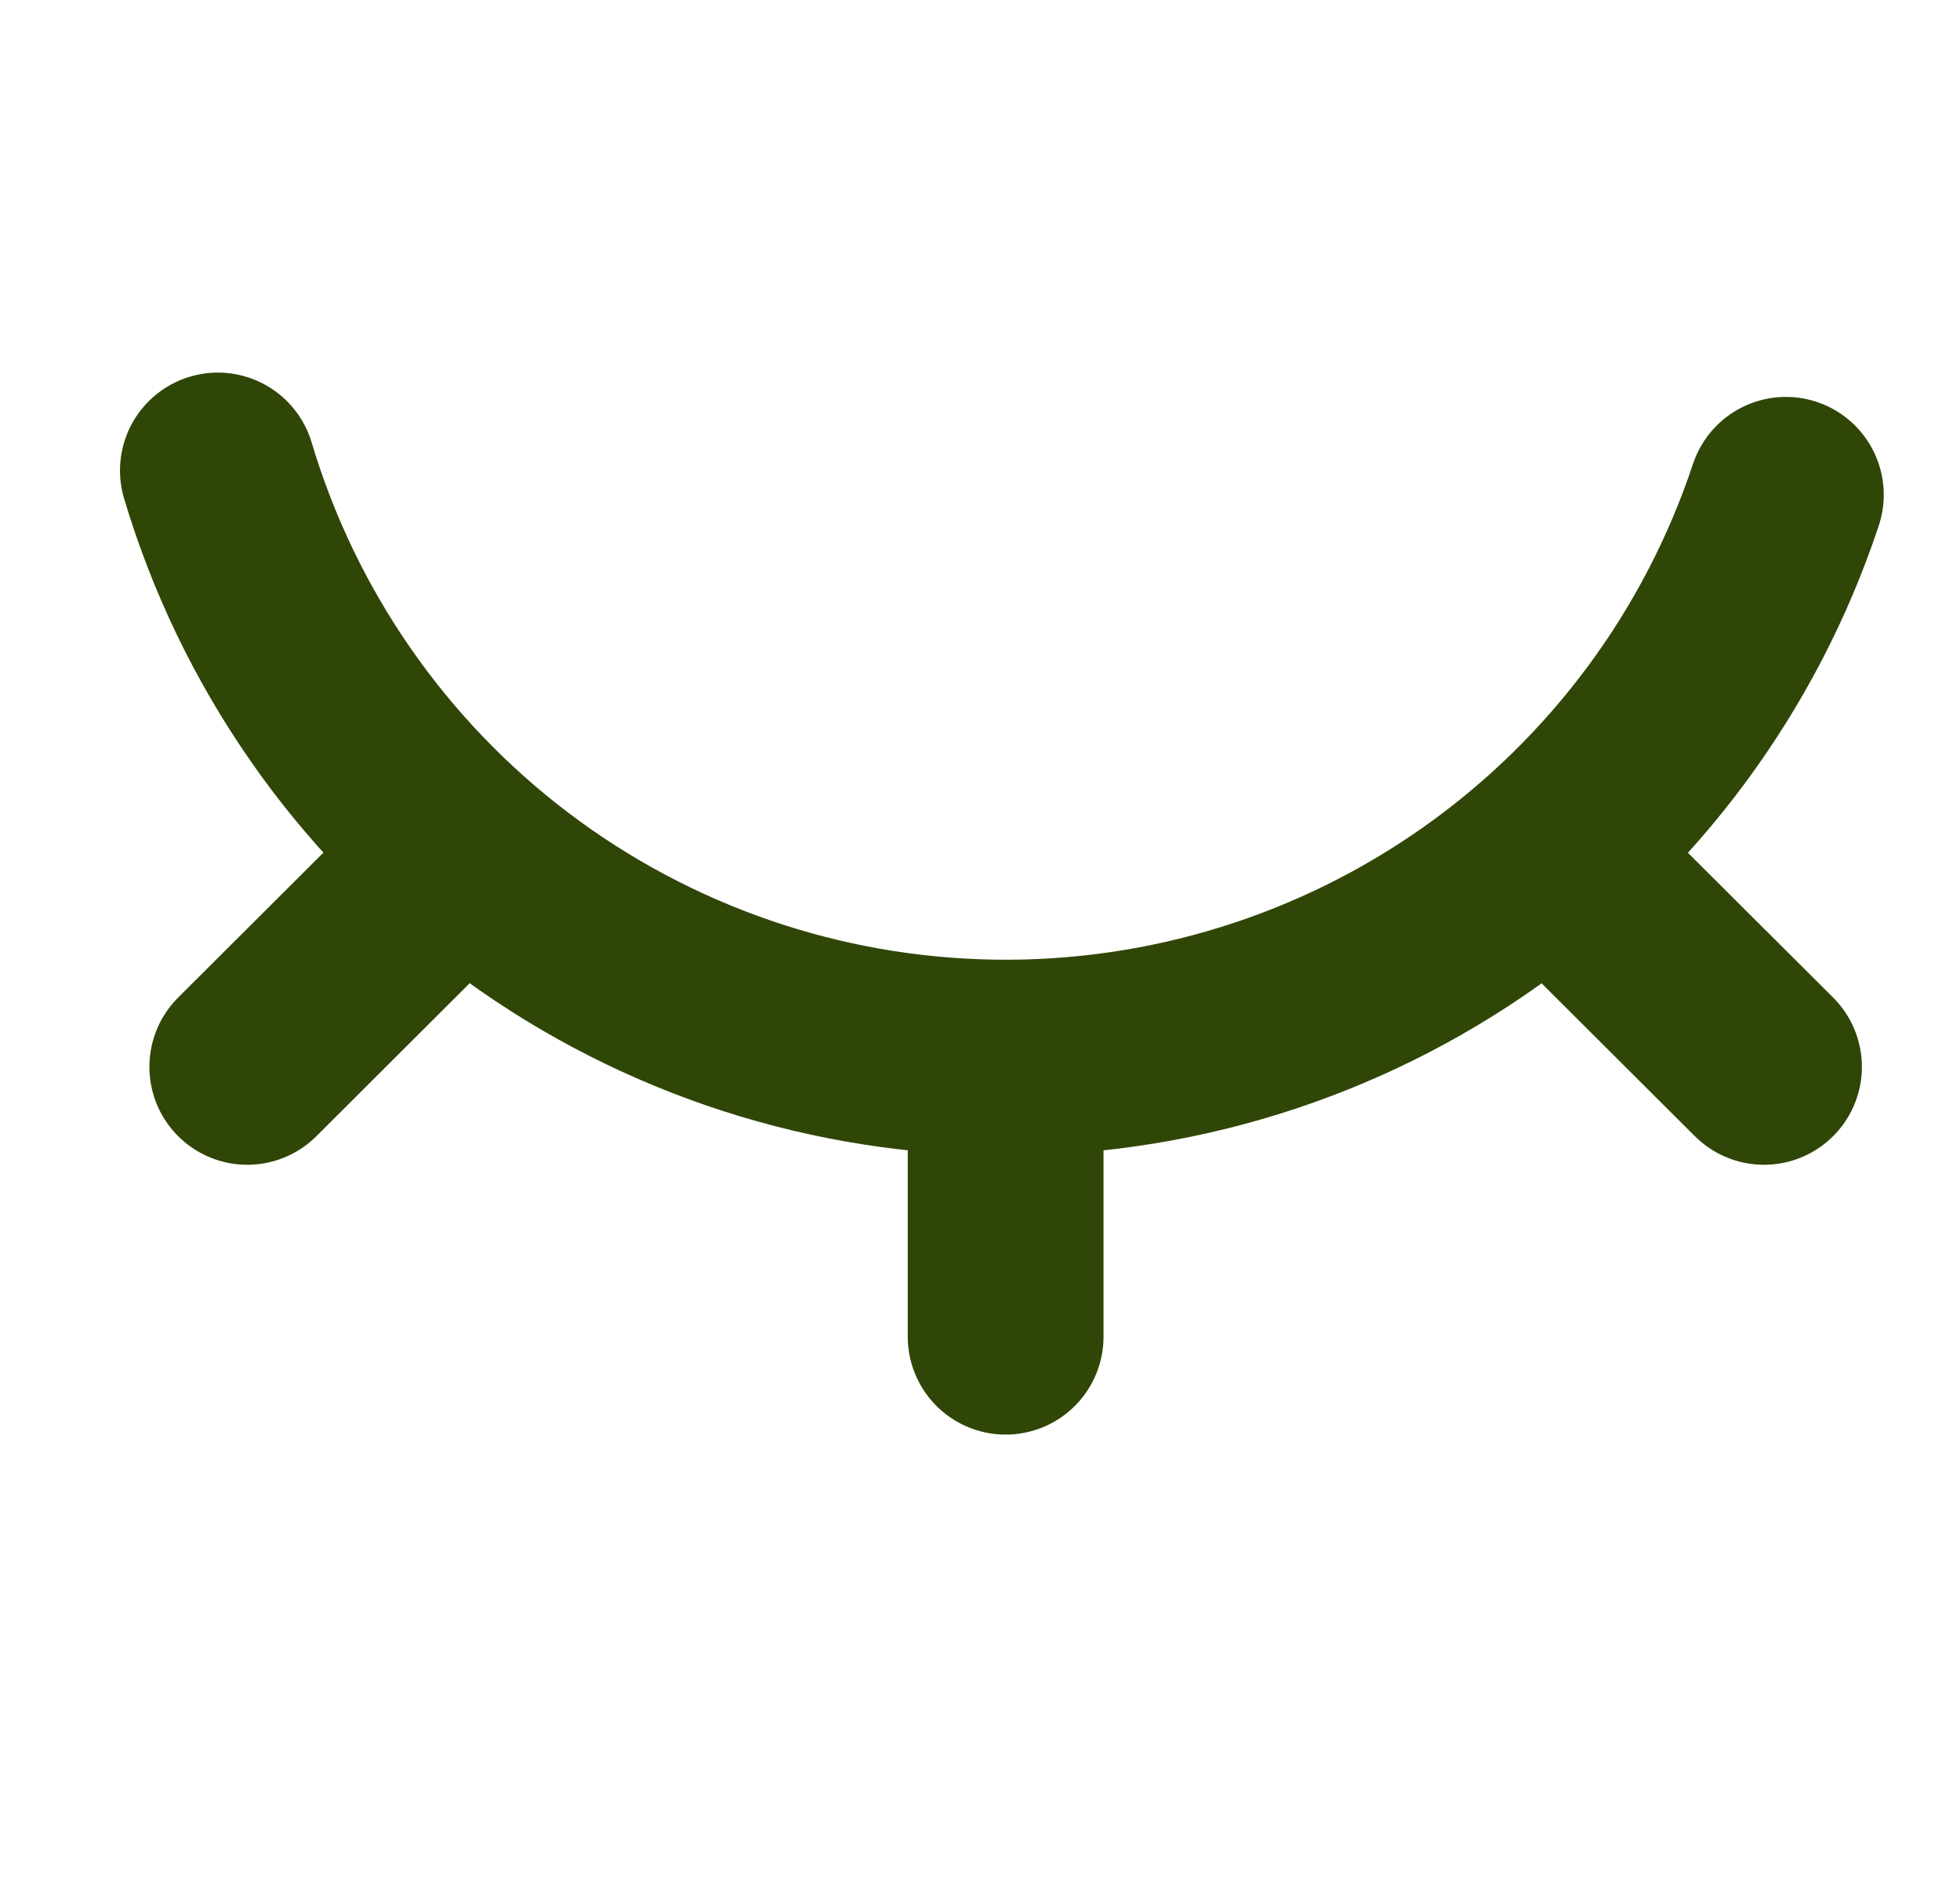 <svg width="25" height="24" viewBox="0 0 25 24" fill="none" xmlns="http://www.w3.org/2000/svg">
<g clip-path="url(#clip0_118_1224)">
<path d="M5.061 11.703L3.154 13.605M20.592 11.703L22.5 13.605M12.827 14.35V17.046M2.779 6C3.417 8.137 4.72 10.015 6.497 11.361C8.275 12.707 10.436 13.452 12.666 13.486C14.896 13.521 17.078 12.844 18.897 11.553C20.716 10.262 22.076 8.426 22.779 6.31" stroke="#304607" stroke-width="2.497" stroke-linecap="round" stroke-linejoin="round"/>
</g>
<defs>
<clipPath id="clip0_118_1224">
<rect width="24" height="24" fill="white" transform="translate(0.779)"/>
</clipPath>
</defs>
</svg>

